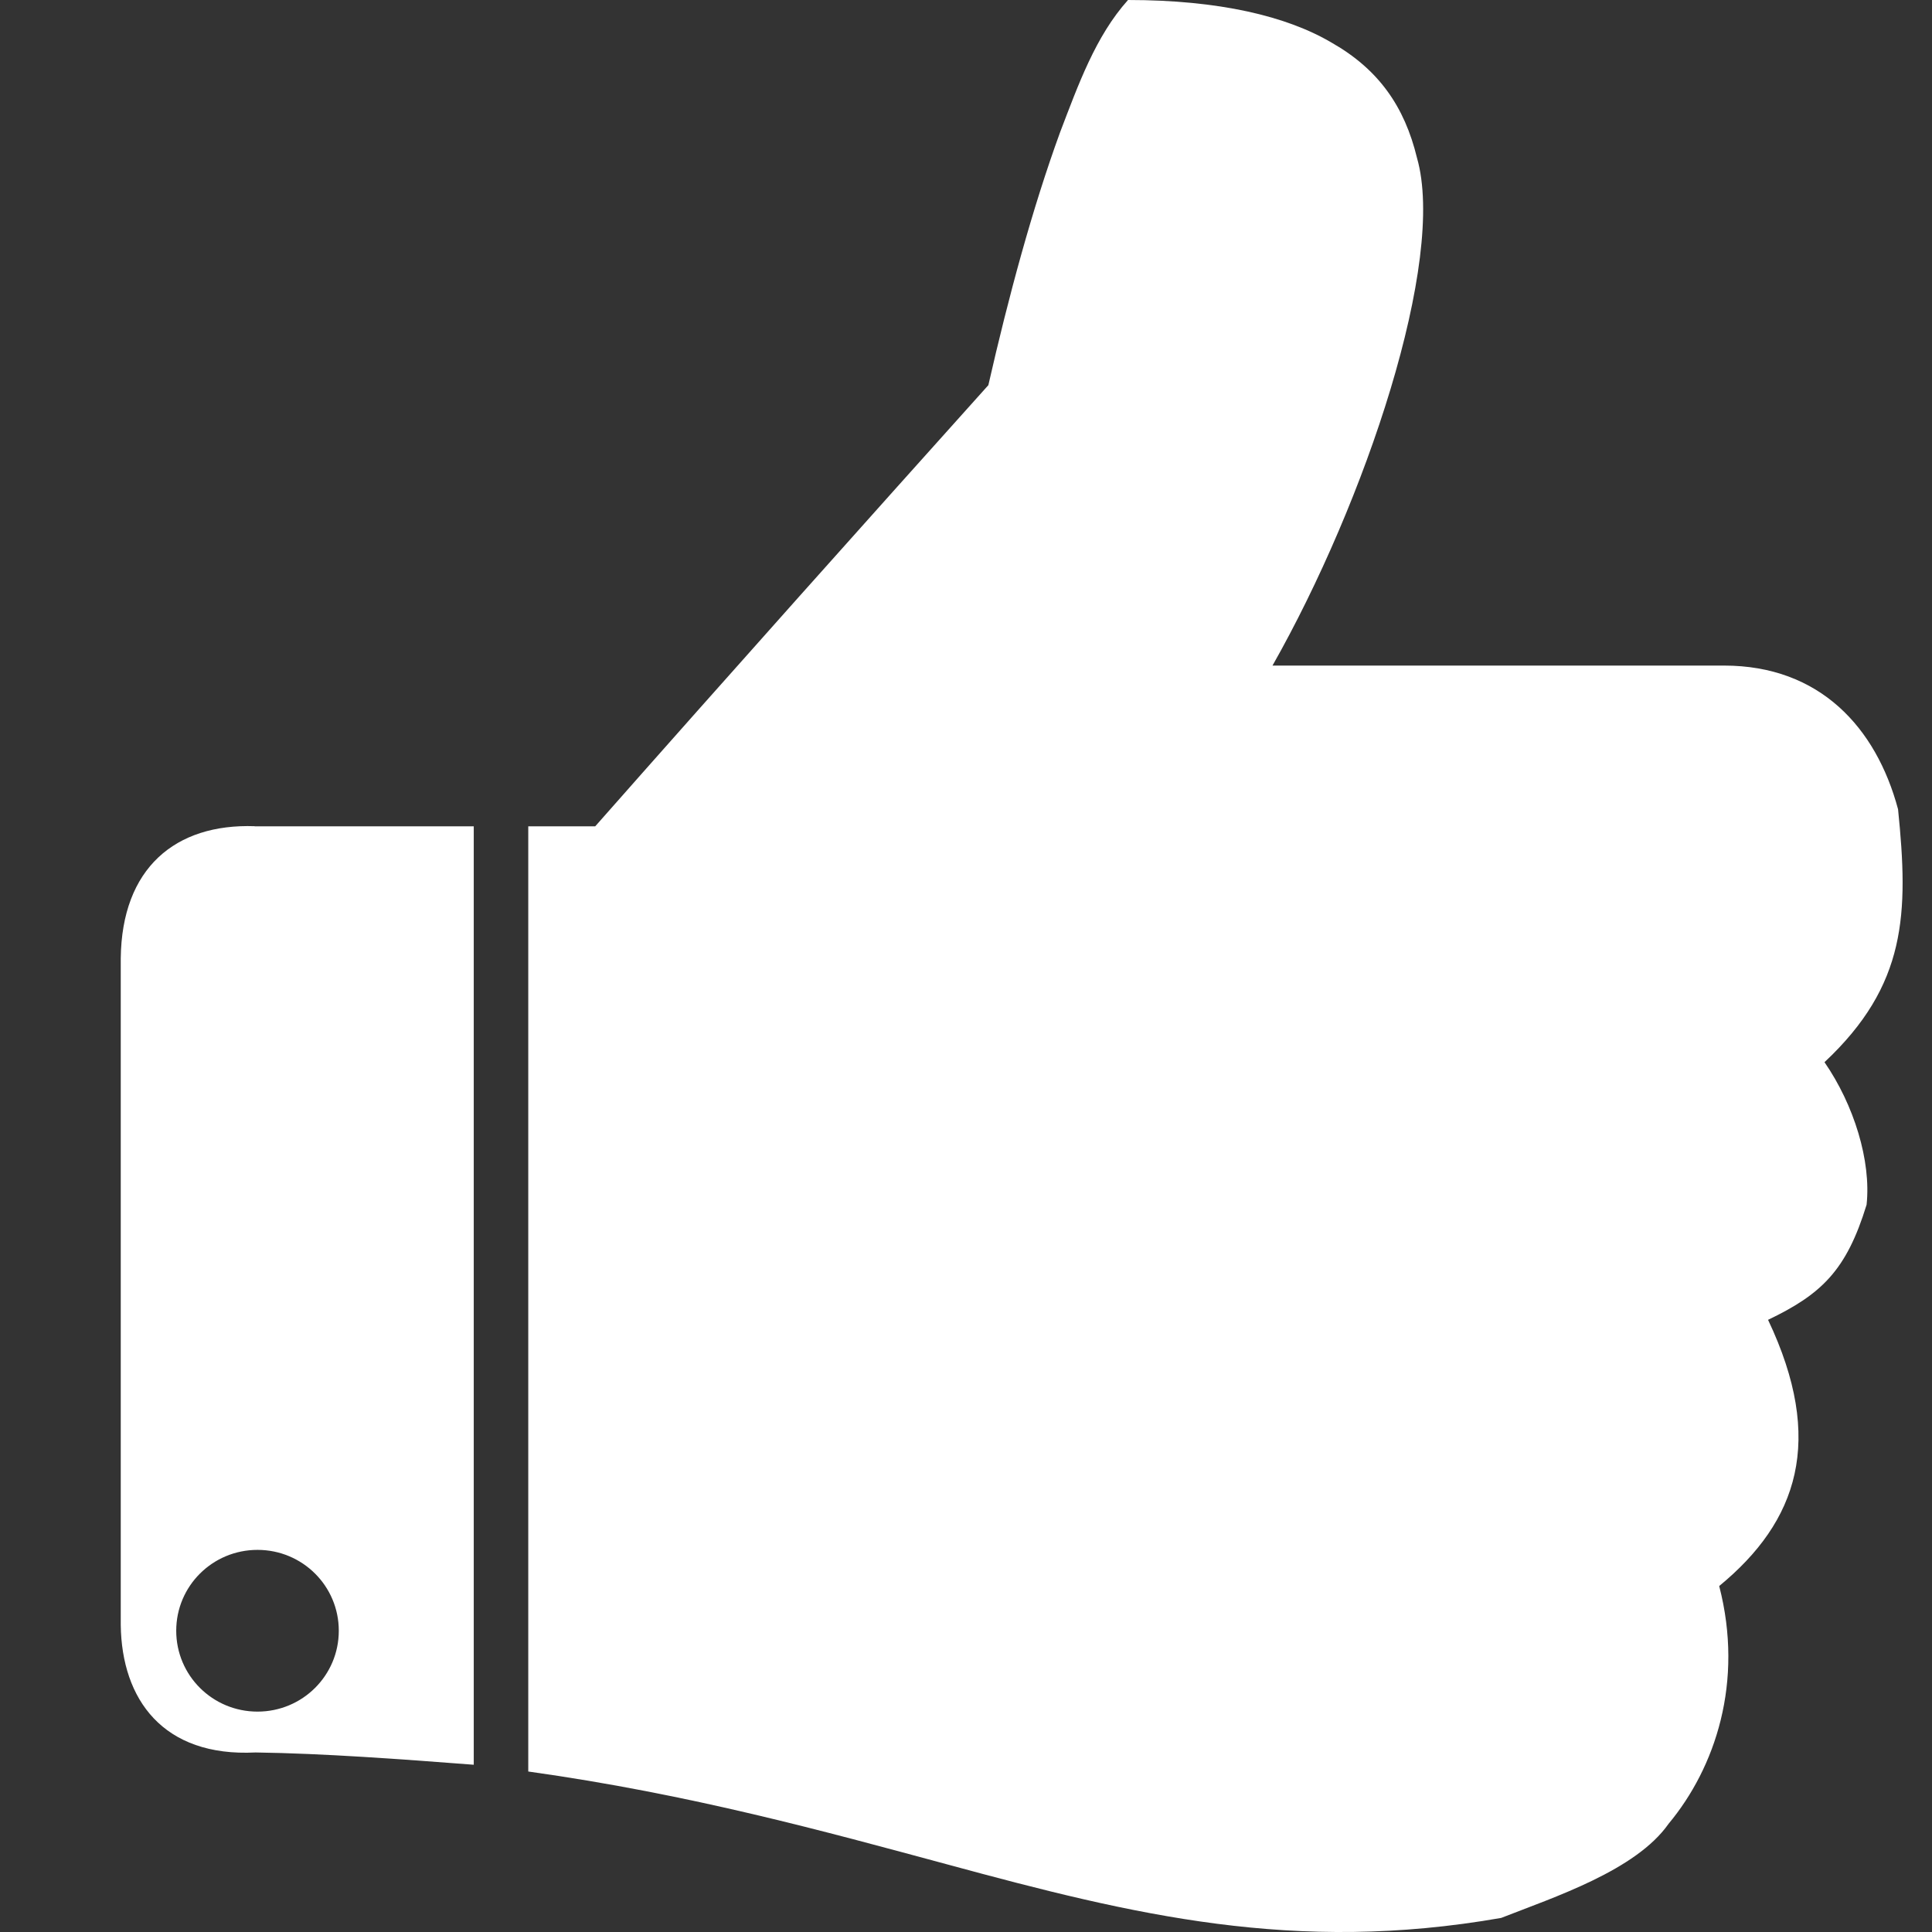 <svg width="14" height="14" viewBox="0 0 14 14" fill="none" xmlns="http://www.w3.org/2000/svg">
<rect x="0" y="0" width="14" height="14" fill="#333333" stroke="none"/>
<path d="M8.174 0C8.833 0 9.325 0.117 9.651 0.31C9.99 0.503 10.178 0.772 10.268 1.144C10.482 1.888 9.893 3.638 9.221 4.823H12.493C13.186 4.823 13.595 5.271 13.754 5.864C13.831 6.622 13.817 7.138 13.221 7.697C13.435 8.007 13.56 8.413 13.526 8.73C13.38 9.206 13.2 9.378 12.812 9.564C13.227 10.439 13.027 11.025 12.458 11.493C12.638 12.189 12.43 12.809 12.091 13.216C11.855 13.553 11.266 13.746 10.878 13.898C9.38 14.16 8.216 13.877 6.871 13.512C5.977 13.271 5.006 13.002 3.828 12.837V5.988H4.313C5.304 4.865 6.303 3.748 7.162 2.791C7.308 2.15 7.481 1.509 7.682 0.958C7.814 0.613 7.939 0.262 8.174 0L8.174 0ZM1.845 5.988H3.433V12.788C2.899 12.747 2.345 12.706 1.852 12.699C1.18 12.733 0.882 12.313 0.875 11.776V6.945C0.882 6.291 1.27 5.967 1.846 5.987L1.845 5.988ZM1.866 11.231C1.54 11.231 1.277 11.493 1.277 11.817C1.277 12.141 1.54 12.403 1.866 12.403C2.192 12.403 2.455 12.141 2.455 11.817C2.455 11.493 2.192 11.231 1.866 11.231Z" fill="white"/>
</svg>
